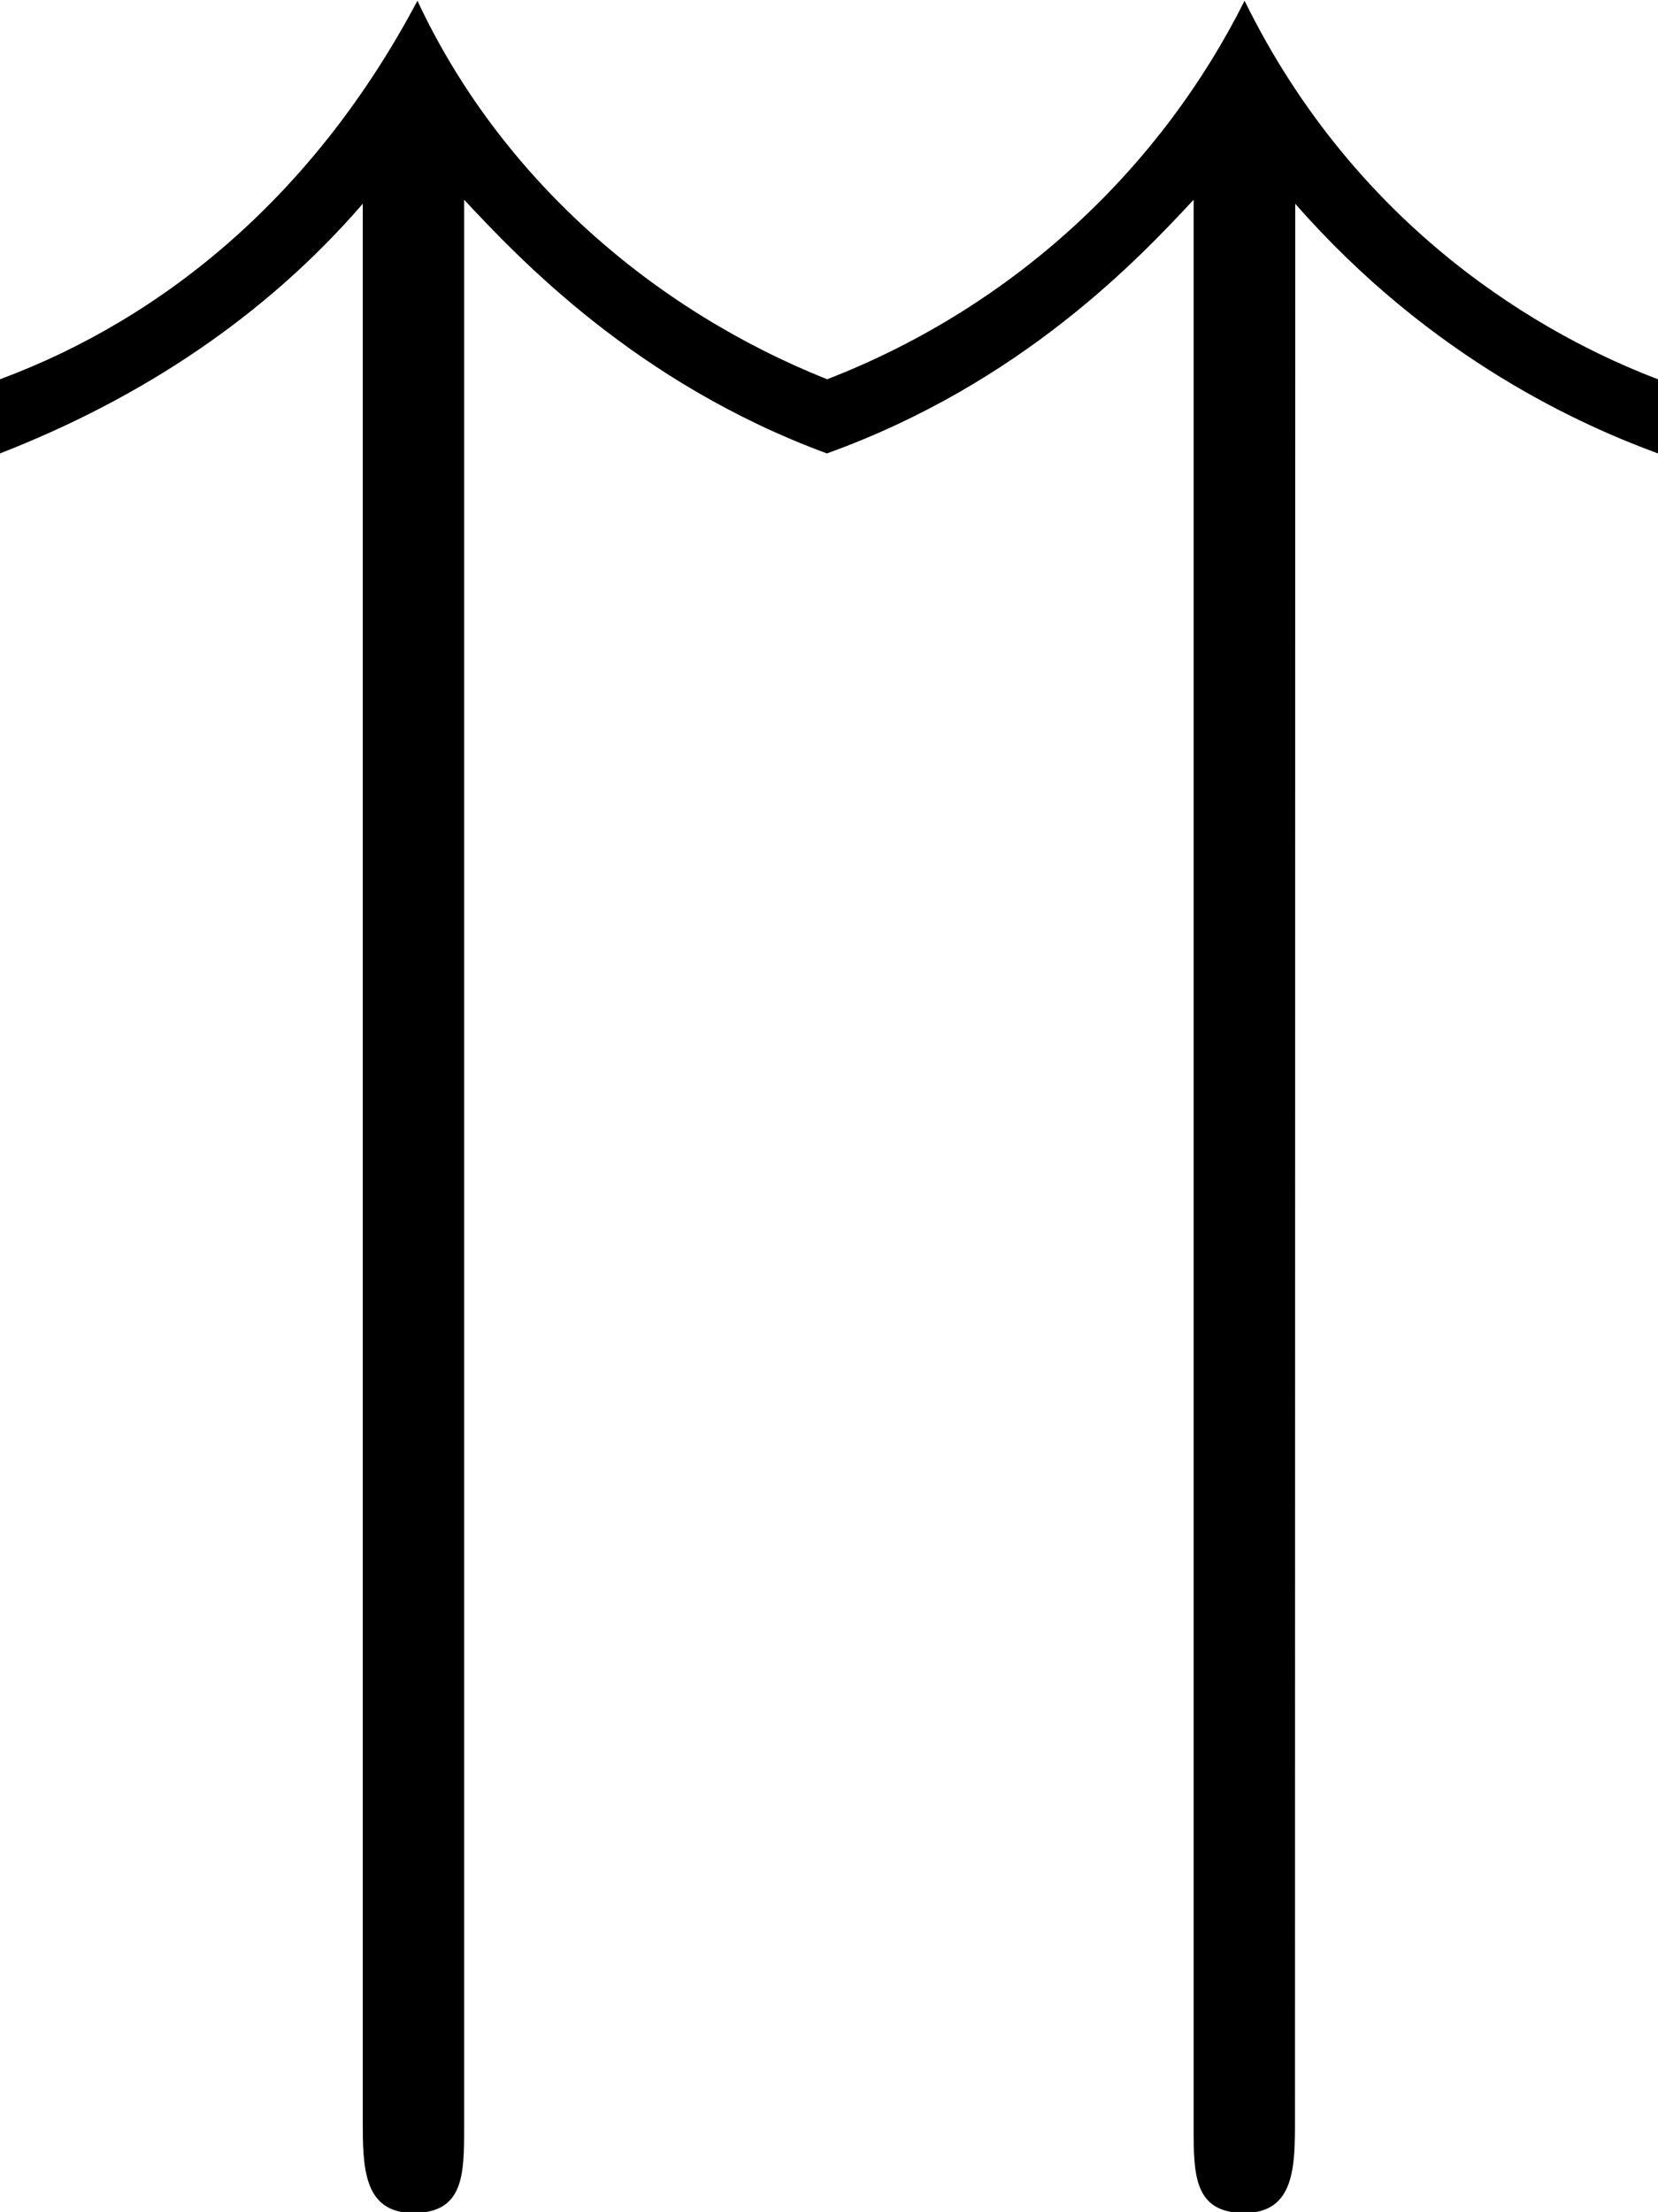<?xml version="1.0" encoding="UTF-8"?>
<svg fill="#000000" version="1.1" viewBox="0 0 6.641 8.859" xmlns="http://www.w3.org/2000/svg" xmlns:xlink="http://www.w3.org/1999/xlink">
<defs>
<g id="a">
<path d="m6.016-6.109c0.547 0.625 1.156 0.891 1.453 1v-0.297c-0.453-0.172-1.203-0.594-1.656-1.516-0.328 0.656-0.906 1.219-1.672 1.516-0.703-0.281-1.312-0.812-1.641-1.516-0.406 0.766-1 1.266-1.672 1.516v0.297c0.562-0.219 1.062-0.547 1.453-1v7.672c0 0.188 0 0.375 0.203 0.375s0.203-0.156 0.203-0.344v-7.719c0.219 0.234 0.688 0.734 1.453 1.016 0.781-0.281 1.25-0.781 1.469-1.016v7.719c0 0.188 0 0.344 0.203 0.344s0.203-0.188 0.203-0.375z"/>
</g>
</defs>
<g transform="translate(-149.54 -127.84)">
<use x="148.712" y="134.765" xlink:href="#a"/>
</g>
</svg>
